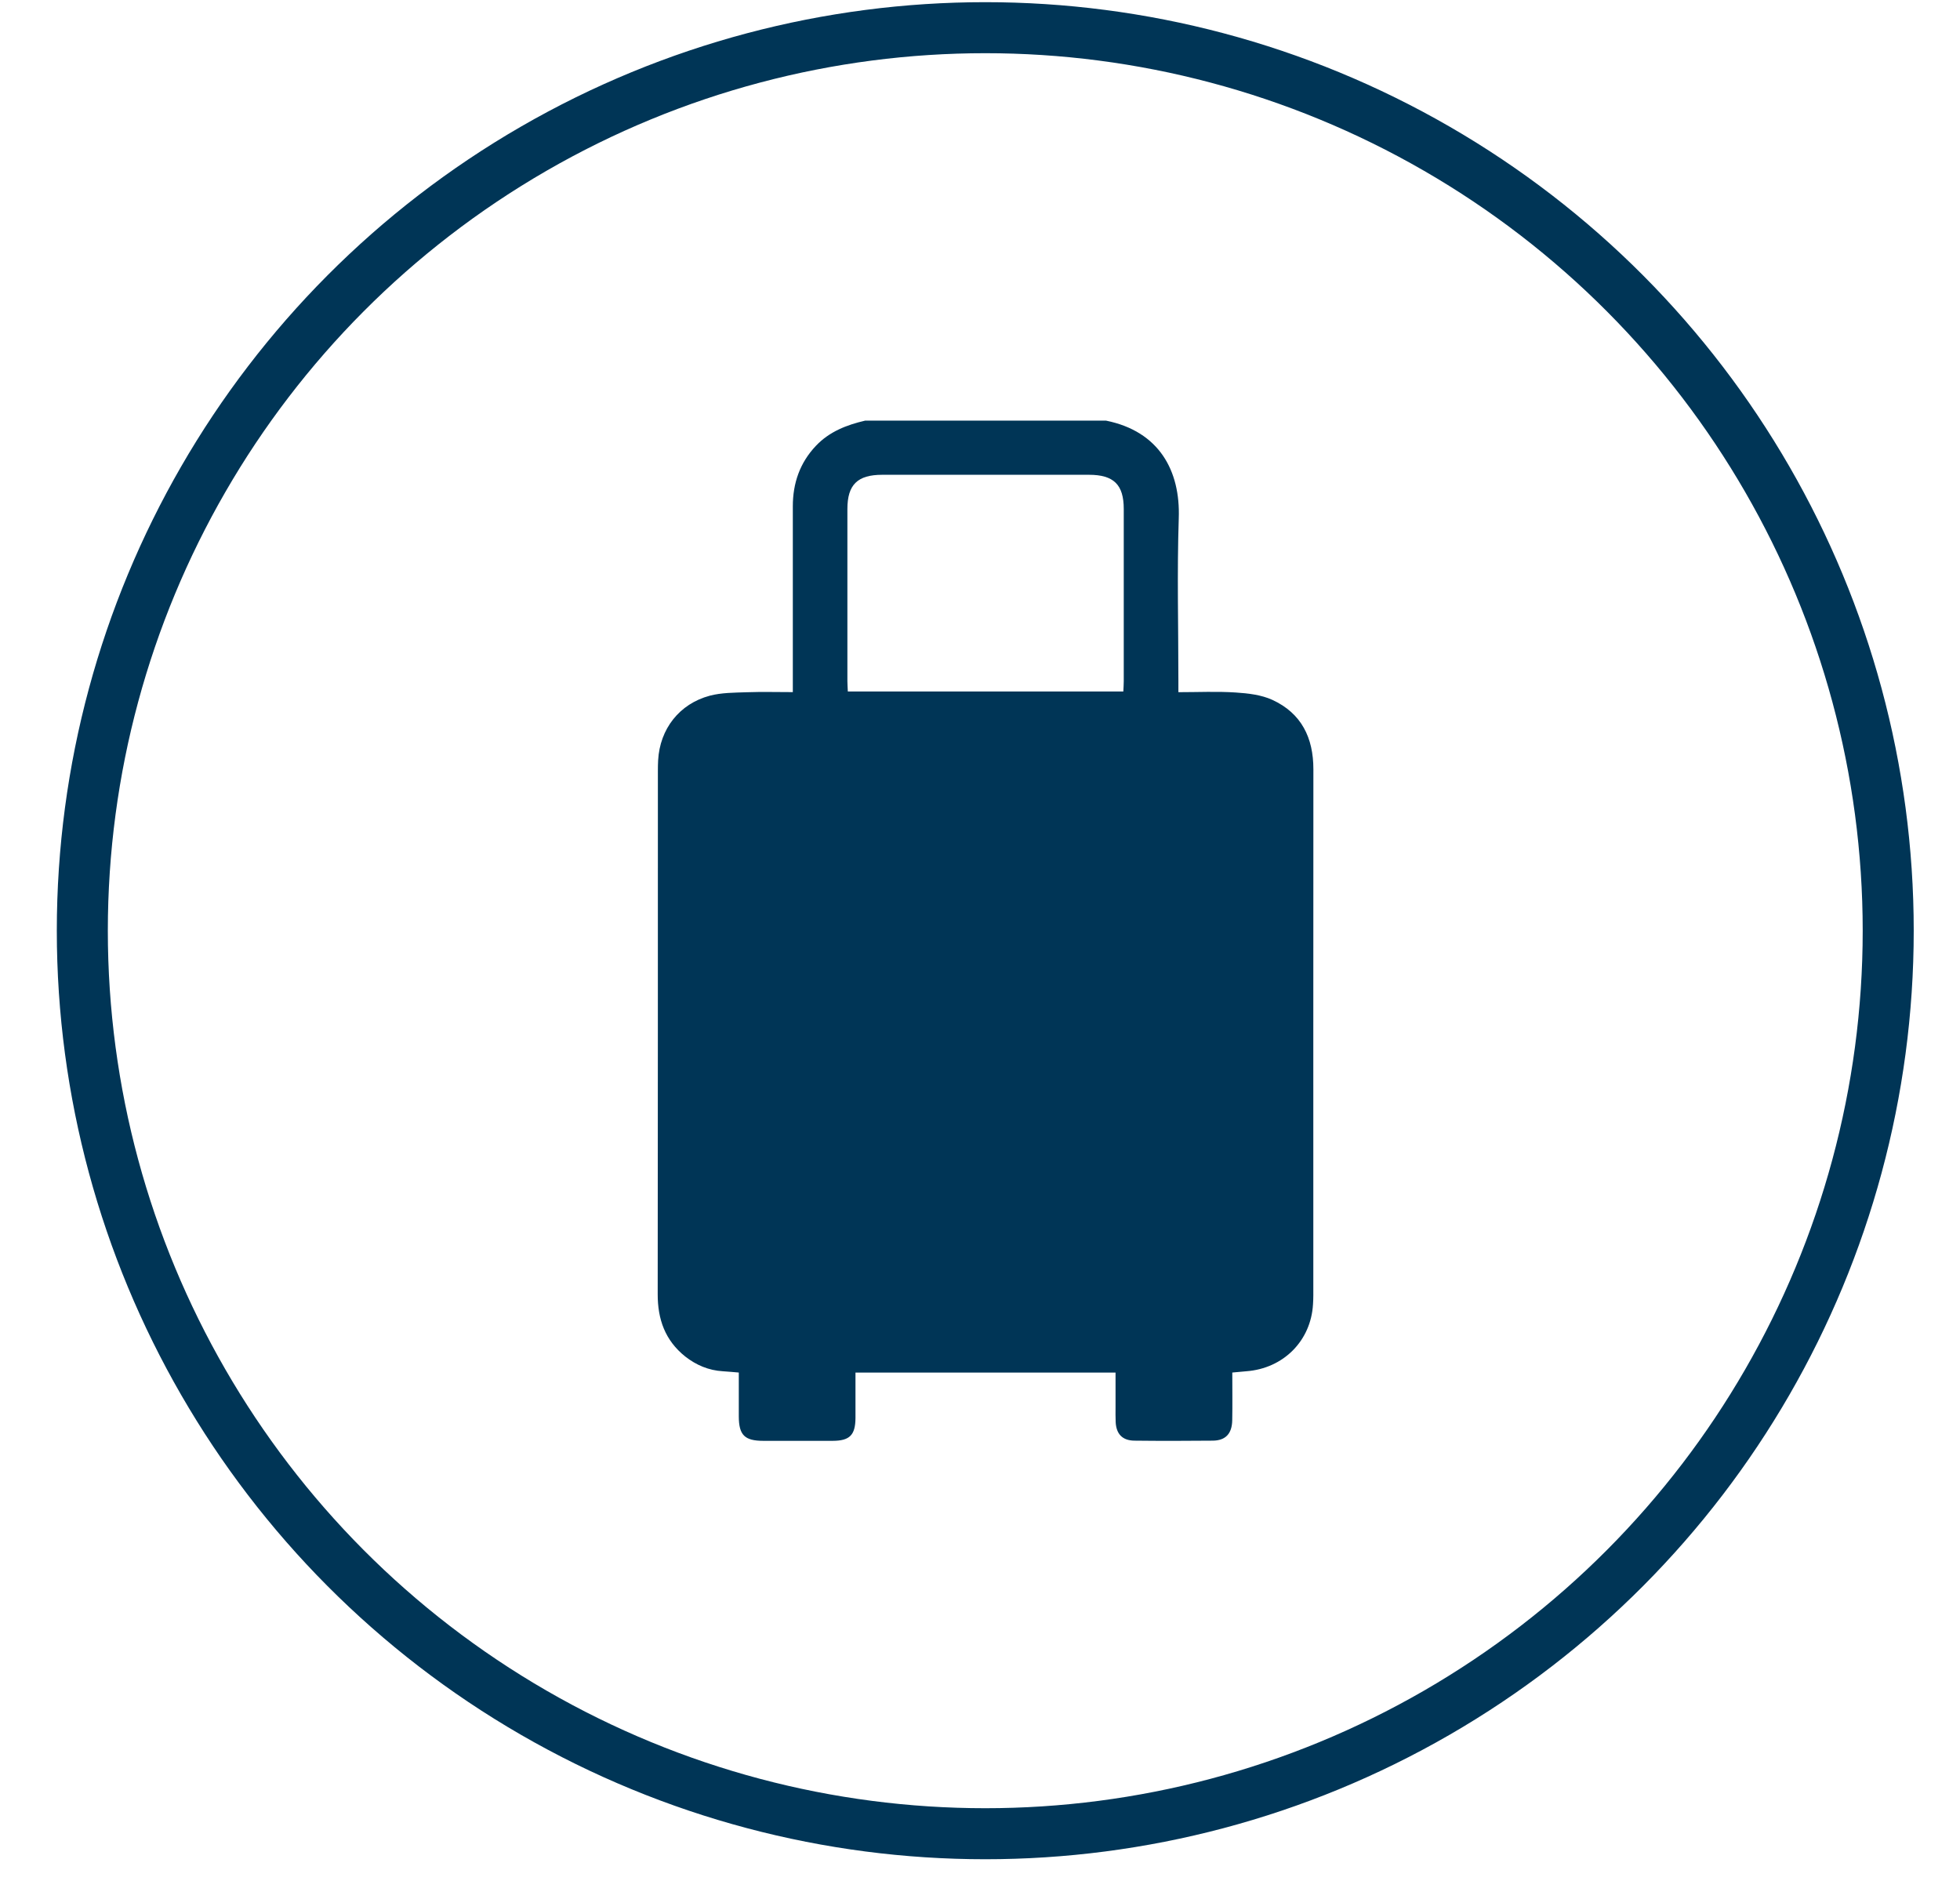 <svg width="32" height="31" viewBox="0 0 32 31" fill="none" xmlns="http://www.w3.org/2000/svg">
<path d="M14.124 6.867C15.435 6.867 16.747 6.867 18.058 6.867C18.925 7.042 19.273 7.684 19.245 8.462C19.216 9.345 19.239 10.229 19.239 11.112C19.239 11.17 19.239 11.228 19.239 11.3C19.563 11.3 19.869 11.285 20.172 11.305C20.376 11.318 20.593 11.343 20.774 11.426C21.249 11.645 21.443 12.045 21.443 12.558C21.441 15.42 21.442 18.282 21.442 21.143C21.442 21.192 21.44 21.241 21.437 21.29C21.404 21.888 20.955 22.34 20.349 22.386C20.275 22.392 20.201 22.399 20.119 22.407C20.119 22.678 20.123 22.932 20.118 23.187C20.114 23.405 20.009 23.517 19.801 23.519C19.375 23.523 18.948 23.524 18.522 23.519C18.325 23.517 18.224 23.411 18.215 23.214C18.211 23.133 18.213 23.051 18.213 22.971C18.213 22.784 18.213 22.597 18.213 22.408C16.784 22.408 15.383 22.408 13.967 22.408C13.967 22.663 13.967 22.906 13.967 23.149C13.965 23.428 13.873 23.521 13.595 23.522C13.218 23.523 12.841 23.523 12.464 23.522C12.157 23.522 12.063 23.428 12.062 23.124C12.062 22.887 12.062 22.65 12.062 22.407C11.963 22.399 11.882 22.391 11.801 22.386C11.57 22.372 11.367 22.286 11.187 22.145C10.858 21.882 10.737 21.537 10.738 21.127C10.742 18.276 10.74 15.425 10.741 12.574C10.741 12.521 10.742 12.466 10.745 12.412C10.773 11.902 11.09 11.49 11.59 11.357C11.781 11.307 11.989 11.308 12.189 11.301C12.438 11.292 12.686 11.299 12.944 11.299C12.944 11.214 12.944 11.155 12.944 11.095C12.944 10.152 12.945 9.209 12.944 8.266C12.944 7.888 13.059 7.553 13.324 7.275C13.542 7.046 13.823 6.937 14.124 6.867ZM13.842 11.289C15.345 11.289 16.837 11.289 18.34 11.289C18.343 11.226 18.347 11.174 18.347 11.121C18.347 10.184 18.348 9.247 18.347 8.31C18.347 7.912 18.184 7.751 17.778 7.751C16.654 7.751 15.529 7.751 14.404 7.751C14 7.751 13.835 7.913 13.835 8.31C13.834 9.247 13.835 10.184 13.835 11.121C13.835 11.174 13.84 11.226 13.842 11.289Z" fill="#003556"/>
<circle cx="16.086" cy="15.194" r="14.742" stroke="#003556" stroke-width="0.833"/>
</svg>
